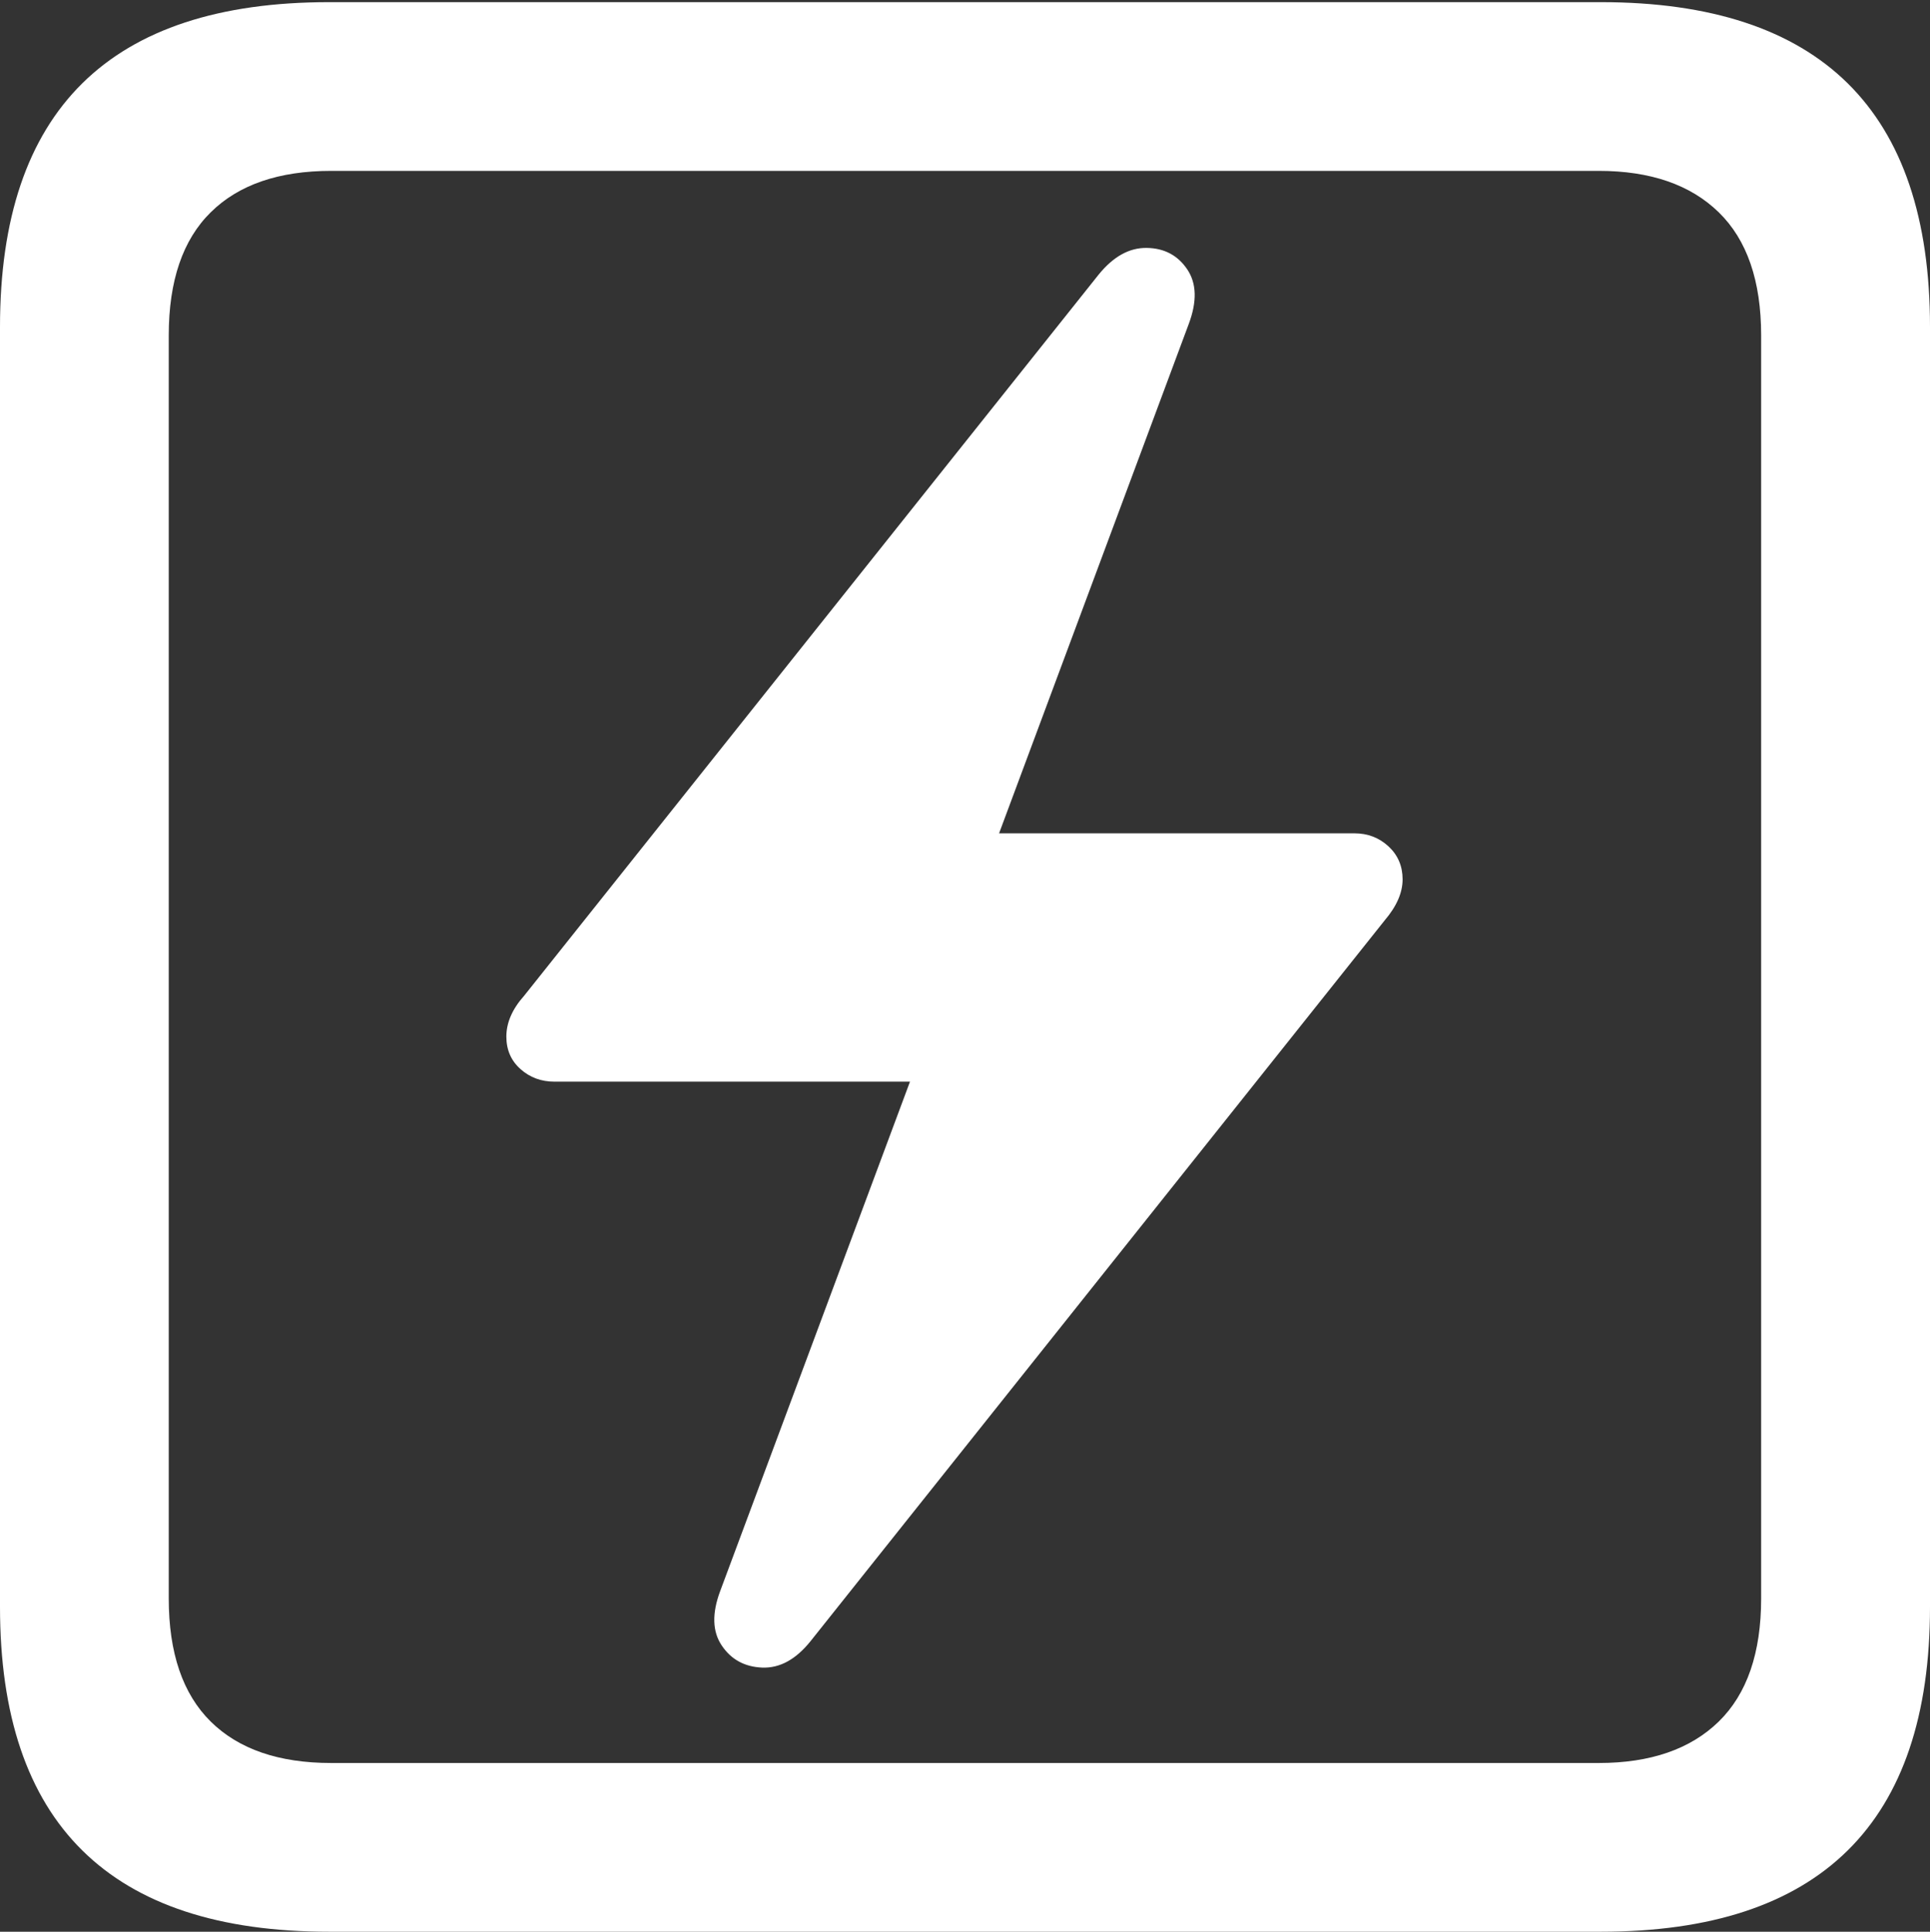 <?xml version="1.0" encoding="UTF-8"?>
<!--Generator: Apple Native CoreSVG 175.5-->
<!DOCTYPE svg
PUBLIC "-//W3C//DTD SVG 1.1//EN"
       "http://www.w3.org/Graphics/SVG/1.1/DTD/svg11.dtd">
<svg version="1.1" xmlns="http://www.w3.org/2000/svg" xmlns:xlink="http://www.w3.org/1999/xlink" width="17.979" height="17.998">
 <rect width="100%" height="100%" fill="#333333" stroke="none"/>
 <g>
  <rect height="17.998" opacity="0" width="17.979" x="0" y="0"/>
  <path d="M3.066 17.998L14.912 17.998Q16.445 17.998 17.212 17.241Q17.979 16.484 17.979 14.971L17.979 3.047Q17.979 1.533 17.212 0.776Q16.445 0.02 14.912 0.02L3.066 0.02Q1.533 0.02 0.767 0.776Q0 1.533 0 3.047L0 14.971Q0 16.484 0.767 17.241Q1.533 17.998 3.066 17.998ZM3.086 16.426Q2.354 16.426 1.963 16.04Q1.572 15.654 1.572 14.893L1.572 3.125Q1.572 2.363 1.963 1.978Q2.354 1.592 3.086 1.592L14.893 1.592Q15.615 1.592 16.011 1.978Q16.406 2.363 16.406 3.125L16.406 14.893Q16.406 15.654 16.011 16.04Q15.615 16.426 14.893 16.426Z" fill="#ffffff"/>
  <path d="M4.717 9.658Q4.717 9.844 4.849 9.961Q4.98 10.078 5.166 10.078L8.477 10.078L6.709 14.824Q6.592 15.137 6.724 15.332Q6.855 15.527 7.1 15.537Q7.344 15.547 7.549 15.293L12.9 8.574Q13.066 8.379 13.066 8.193Q13.066 8.008 12.935 7.886Q12.803 7.764 12.617 7.764L9.307 7.764L11.074 3.018Q11.191 2.705 11.06 2.51Q10.928 2.314 10.684 2.31Q10.44 2.305 10.234 2.559L4.883 9.277Q4.717 9.463 4.717 9.658Z" fill="#ffffff"/>
 </g>
</svg>
